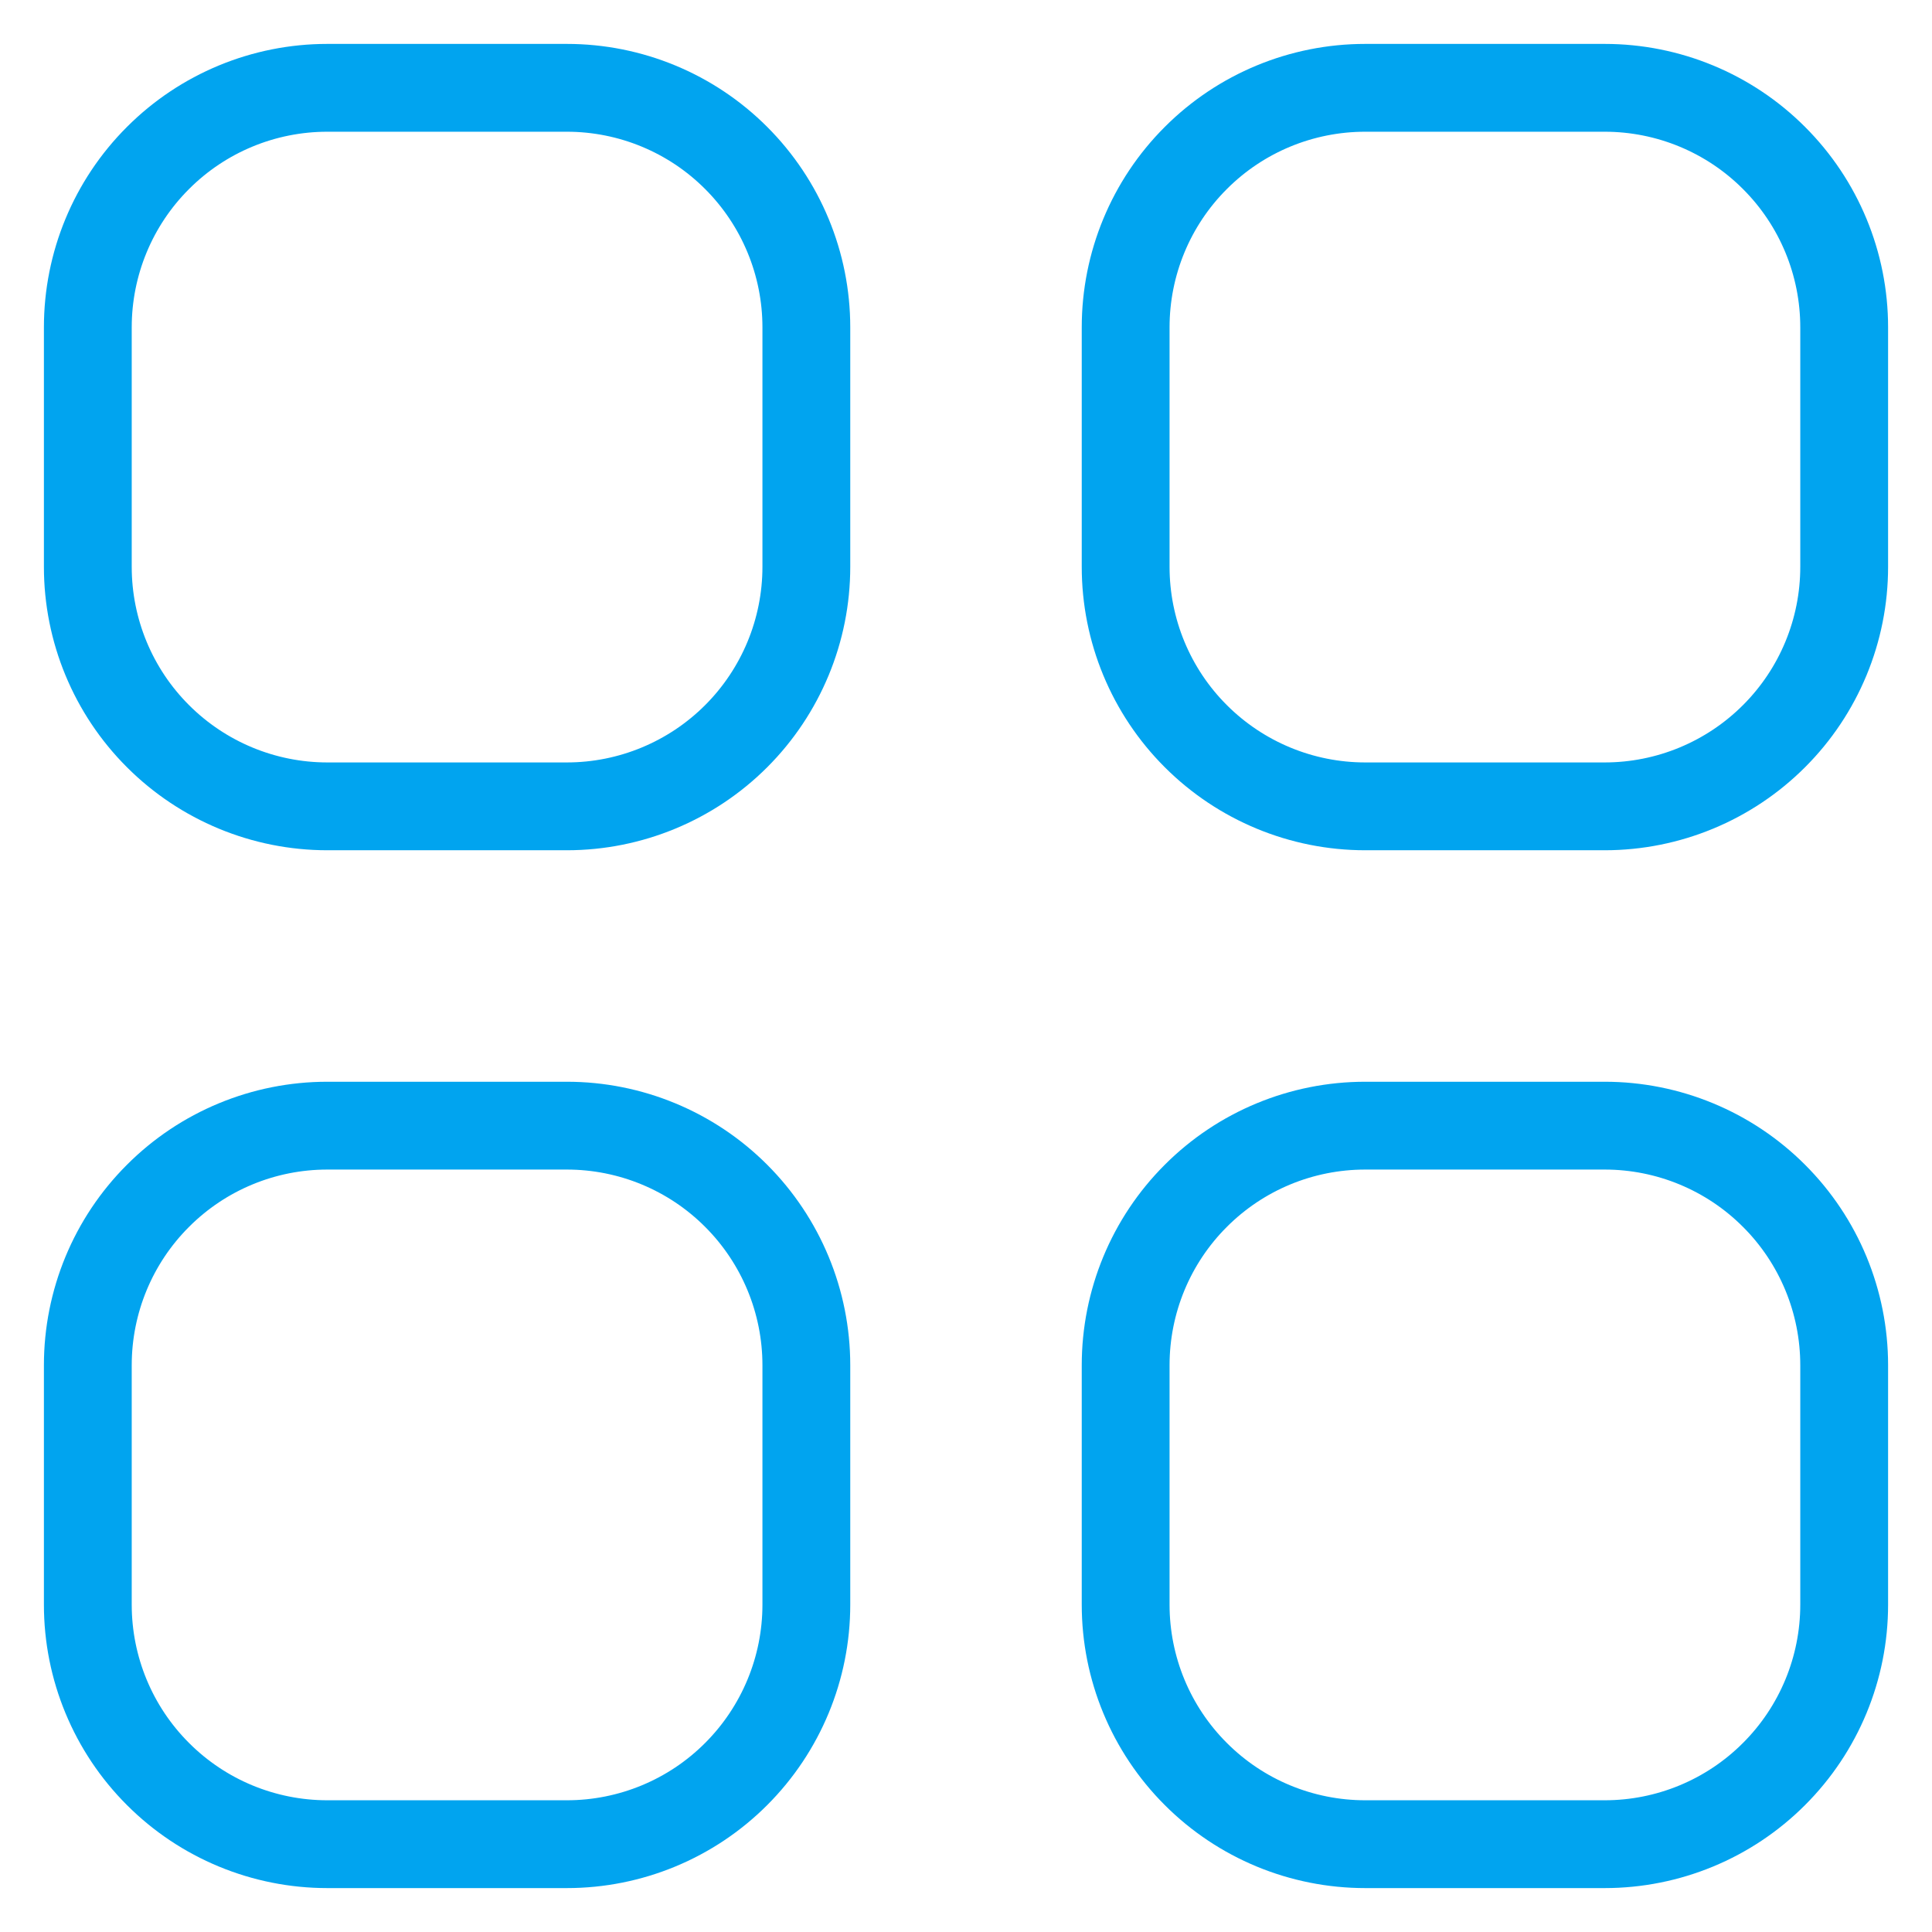 <svg width="22" height="22" viewBox="0 0 22 22" fill="none" xmlns="http://www.w3.org/2000/svg">
<path d="M1 3.727C1 3.004 1.287 2.31 1.799 1.799C2.31 1.287 3.004 1 3.727 1H6.455C7.178 1 7.872 1.287 8.383 1.799C8.894 2.31 9.182 3.004 9.182 3.727V6.455C9.182 7.178 8.894 7.872 8.383 8.383C7.872 8.894 7.178 9.182 6.455 9.182H3.727C3.004 9.182 2.31 8.894 1.799 8.383C1.287 7.872 1 7.178 1 6.455V3.727ZM1 15.546C1 14.822 1.287 14.128 1.799 13.617C2.31 13.105 3.004 12.818 3.727 12.818H6.455C7.178 12.818 7.872 13.105 8.383 13.617C8.894 14.128 9.182 14.822 9.182 15.546V18.273C9.182 18.996 8.894 19.69 8.383 20.201C7.872 20.713 7.178 21 6.455 21H3.727C3.004 21 2.31 20.713 1.799 20.201C1.287 19.69 1 18.996 1 18.273V15.546ZM12.818 3.727C12.818 3.004 13.105 2.31 13.617 1.799C14.128 1.287 14.822 1 15.546 1H18.273C18.996 1 19.69 1.287 20.201 1.799C20.713 2.31 21 3.004 21 3.727V6.455C21 7.178 20.713 7.872 20.201 8.383C19.69 8.894 18.996 9.182 18.273 9.182H15.546C14.822 9.182 14.128 8.894 13.617 8.383C13.105 7.872 12.818 7.178 12.818 6.455V3.727ZM12.818 15.546C12.818 14.822 13.105 14.128 13.617 13.617C14.128 13.105 14.822 12.818 15.546 12.818H18.273C18.996 12.818 19.69 13.105 20.201 13.617C20.713 14.128 21 14.822 21 15.546V18.273C21 18.996 20.713 19.69 20.201 20.201C19.69 20.713 18.996 21 18.273 21H15.546C14.822 21 14.128 20.713 13.617 20.201C13.105 19.69 12.818 18.996 12.818 18.273V15.546Z" stroke="#01A4EF" strokeWidth="1.5" strokeLinecap="round" strokeLinejoin="round"/>
</svg>
